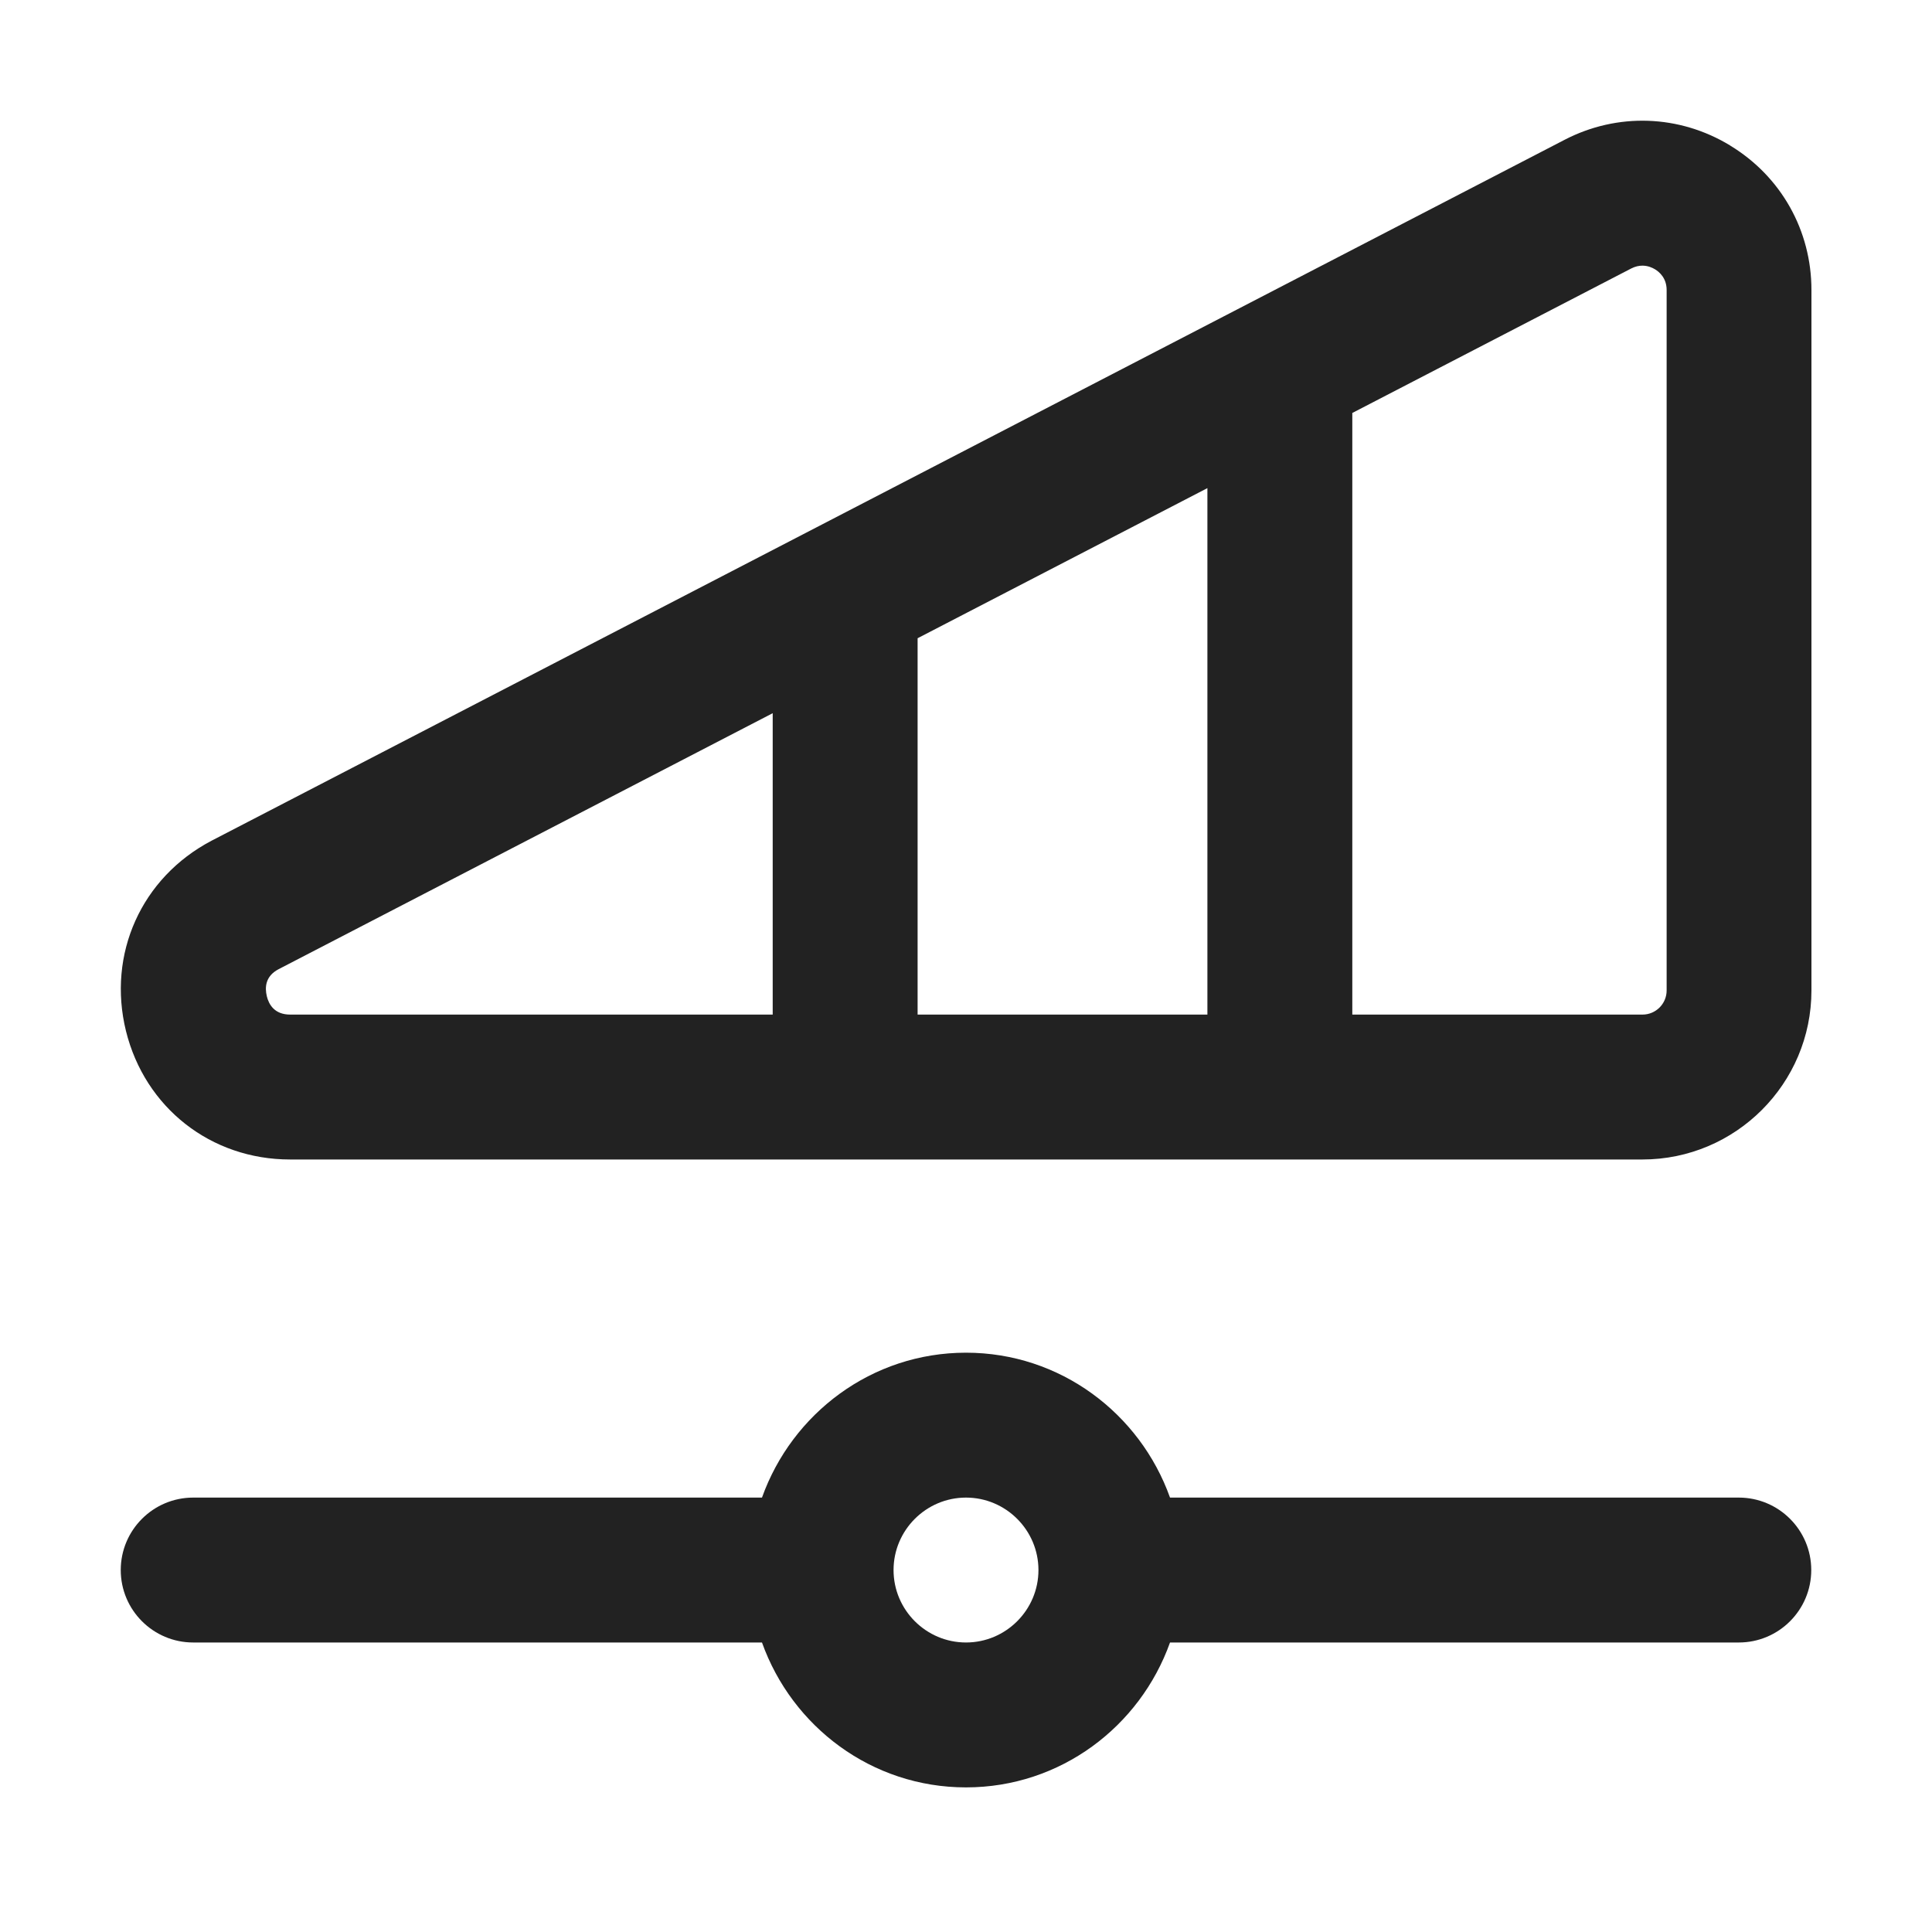 <?xml version="1.0" encoding="UTF-8"?>
<svg id="e" data-name="ICONS" xmlns="http://www.w3.org/2000/svg" width="20" height="20" viewBox="0 0 20 20">
  <path d="M18,15.503h-5.888c-.311-.871-1.136-1.5-2.112-1.5s-1.801.629-2.112,1.5H2c-.414,0-.75.336-.75.75s.336.75.75.75h5.888c.311.871,1.135,1.5,2.112,1.5s1.801-.629,2.112-1.5h5.888c.414,0,.75-.336.75-.75s-.336-.75-.75-.75ZM10,17.003c-.413,0-.75-.337-.75-.75s.337-.75.75-.75.75.337.75.75-.337.75-.75.75Z" fill="#222"/>
  <path d="M17.912,1.507c-.527-.321-1.169-.343-1.715-.06L2.19,8.703c-.727.382-1.082,1.173-.886,1.97.197.795.88,1.33,1.699,1.33h13.999c.965,0,1.75-.785,1.75-1.75V3.002c0-.616-.314-1.175-.841-1.495ZM12.499,5.052v5.451h-3v-3.896l3-1.554ZM2.762,10.312c-.021-.087-.018-.206.122-.279l5.115-2.65v3.12H3.004c-.162,0-.221-.104-.242-.19ZM17.253,10.253c0,.138-.112.25-.25.25h-3.004v-6.228l2.888-1.496c.041-.021.08-.029.115-.029.057,0,.103.021.131.038.045.027.12.092.12.214v7.251Z" fill="#222"/>
</svg>